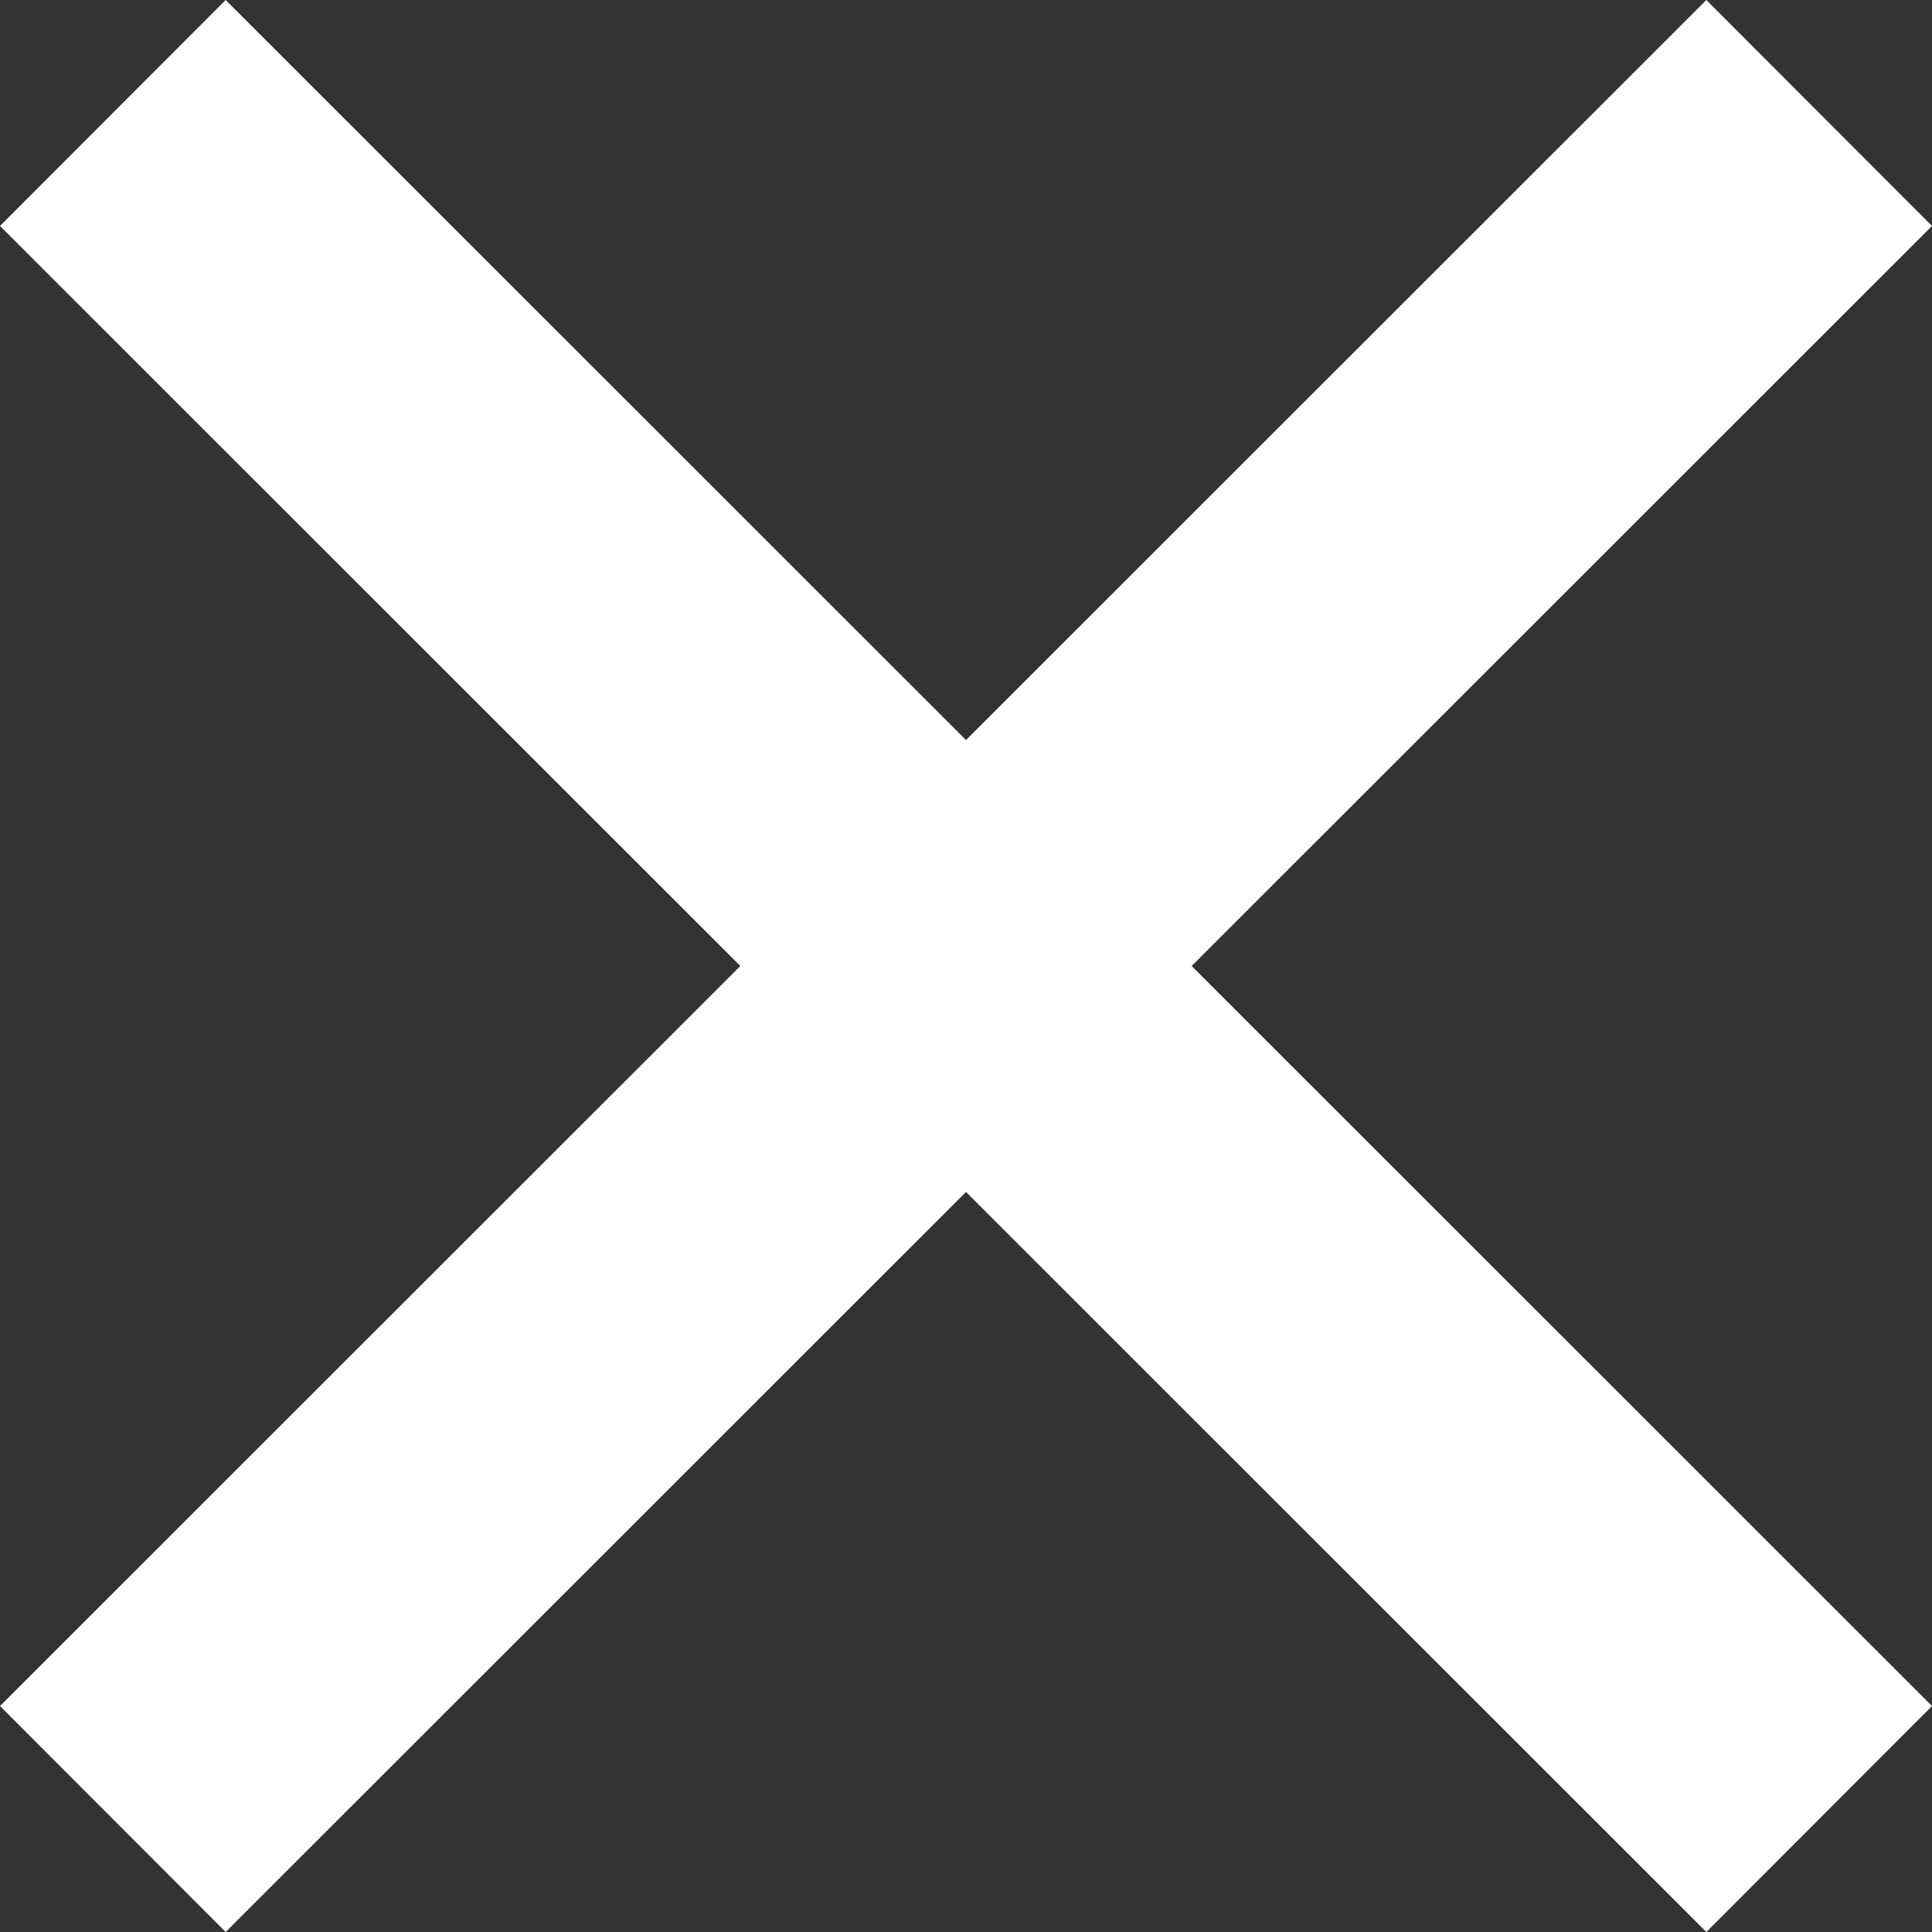 <svg xmlns="http://www.w3.org/2000/svg" width="25" height="25" viewBox="0 0 25 25"><rect x="0" y="0" width="25" height="25" fill="#333333" stroke="none"/><path fill="#fff" d="M25 2.924L22.08 0 12.5 9.576 2.92 0 0 2.924 9.58 12.5 0 22.076 2.92 25l9.58-9.576L22.08 25 25 22.076 15.42 12.5z"/></svg>